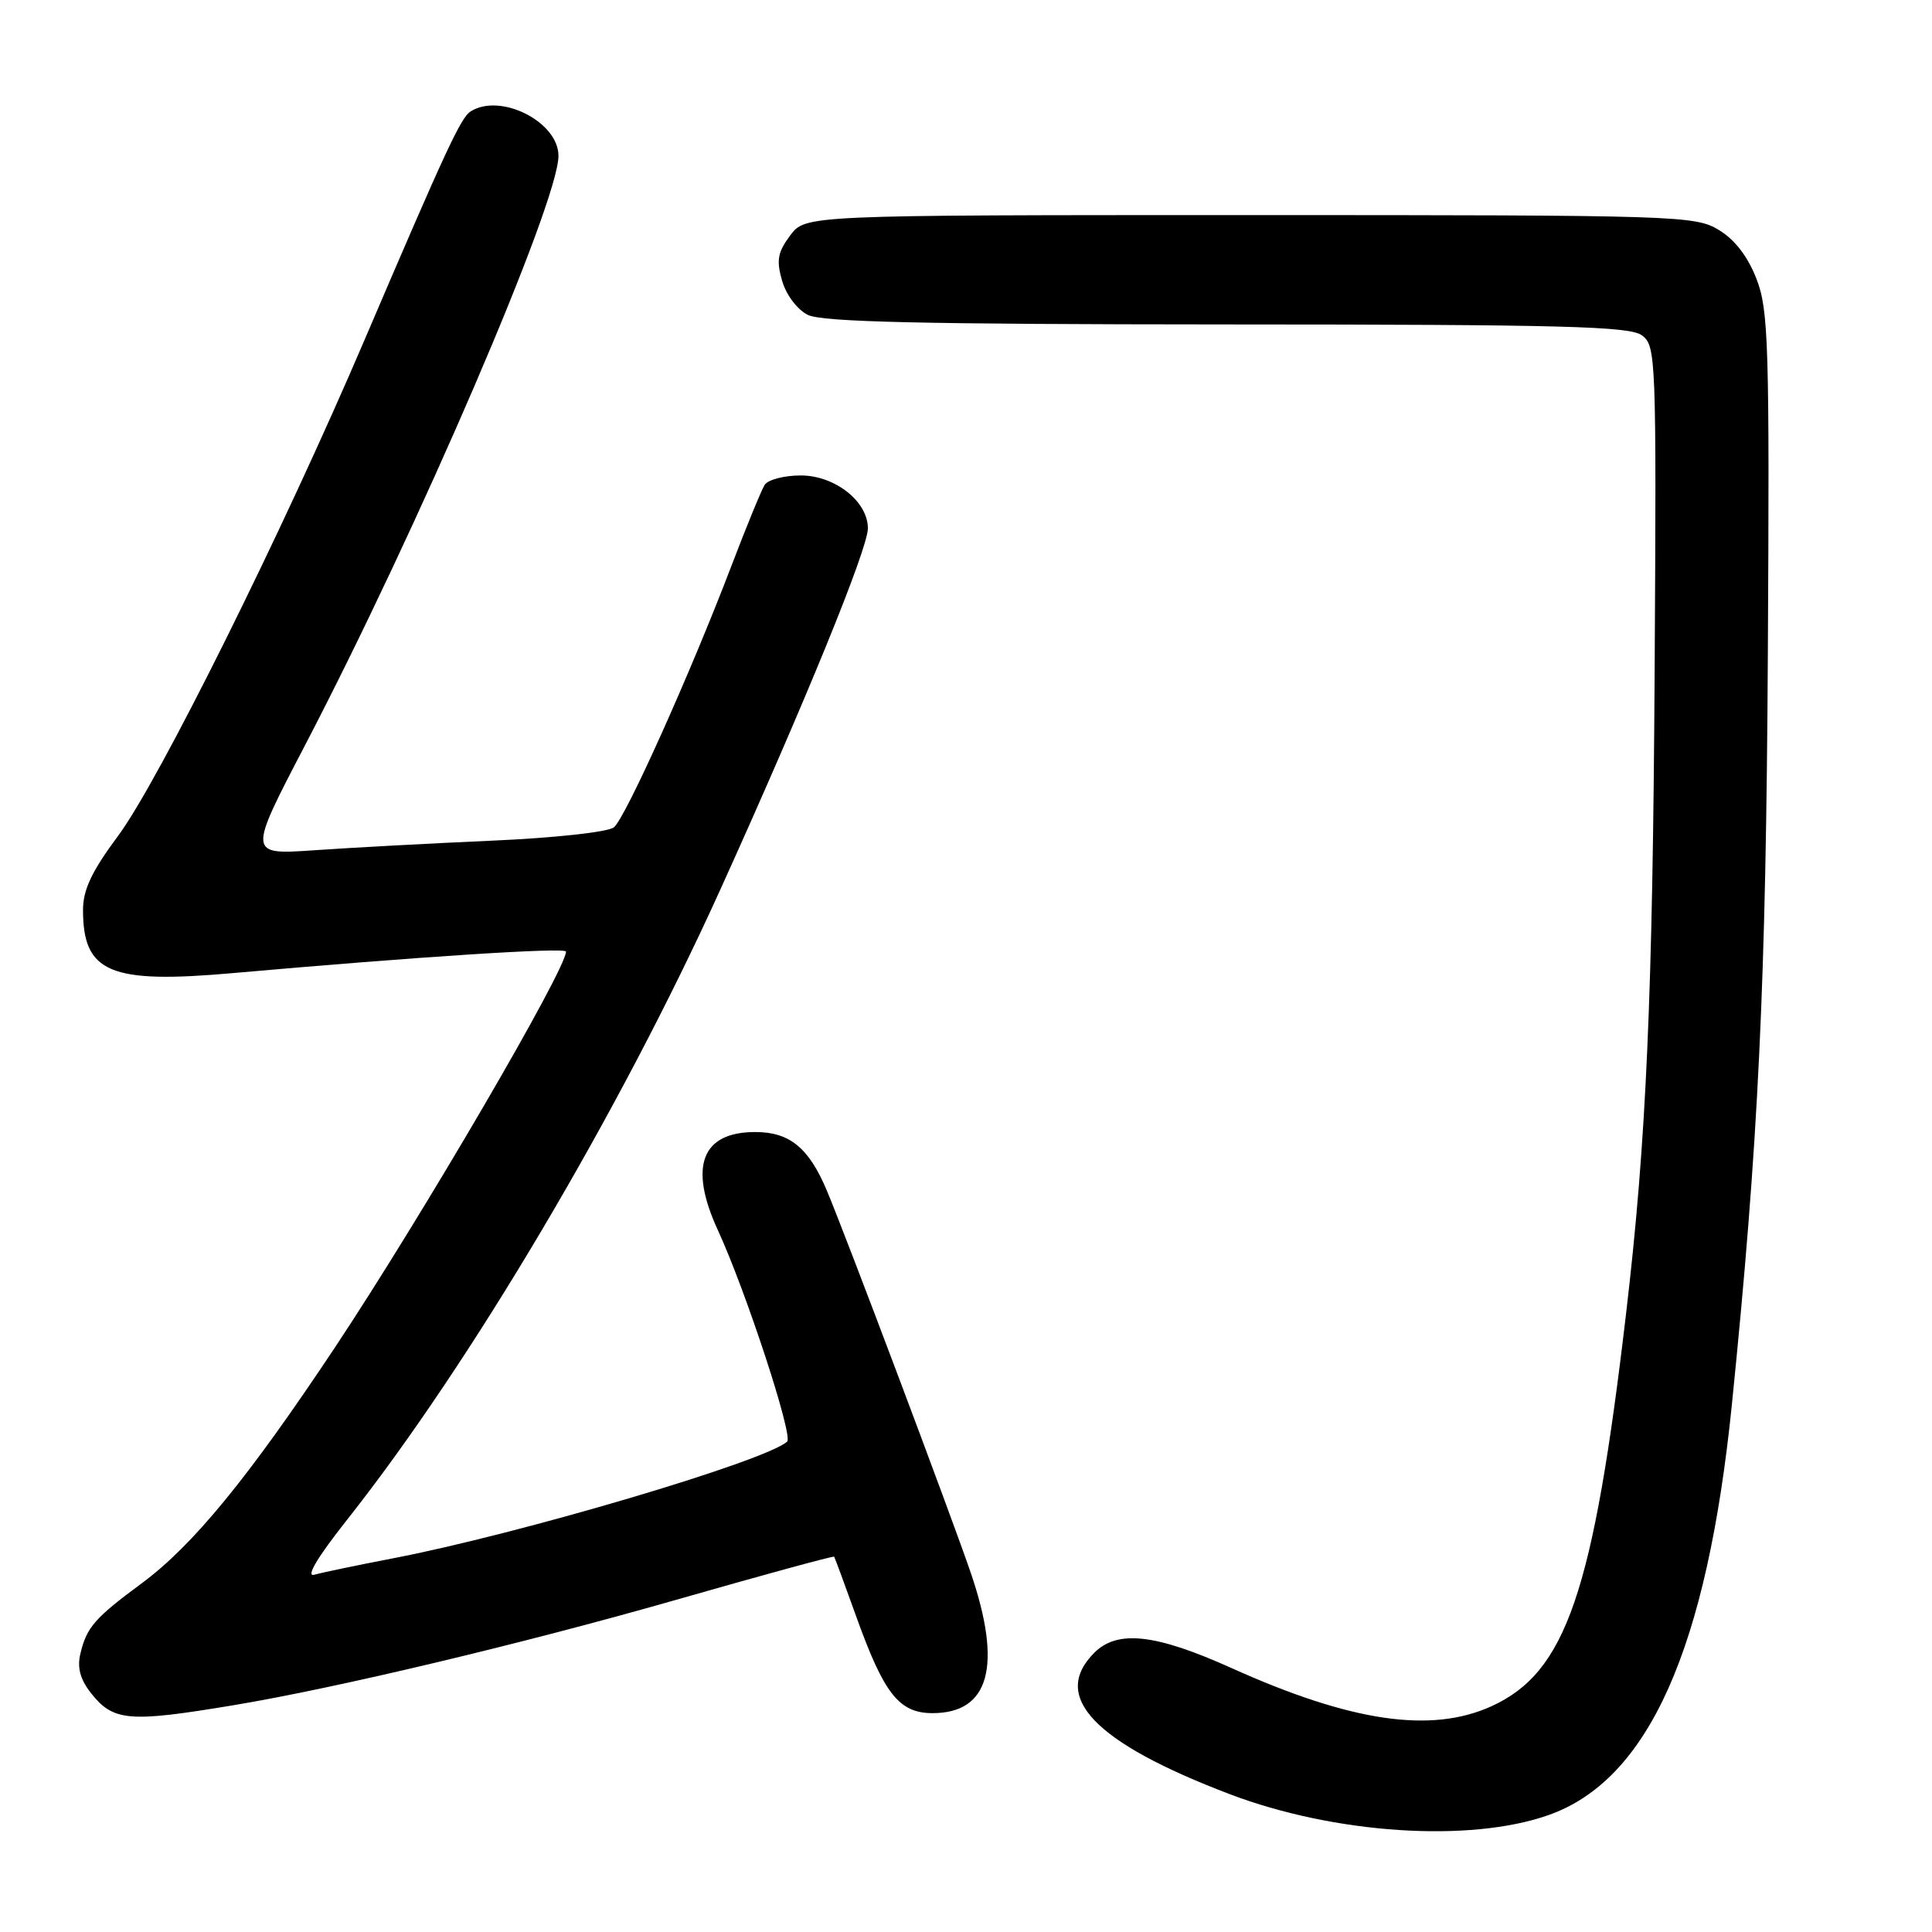 <?xml version="1.0" encoding="UTF-8" standalone="no"?>
<!DOCTYPE svg PUBLIC "-//W3C//DTD SVG 1.1//EN" "http://www.w3.org/Graphics/SVG/1.1/DTD/svg11.dtd" >
<svg xmlns="http://www.w3.org/2000/svg" xmlns:xlink="http://www.w3.org/1999/xlink" version="1.1" viewBox="0 0 256 256">
 <g >
 <path fill="currentColor"
d=" M 205.21 240.50 C 218.45 235.82 226.19 218.49 229.48 186.14 C 233.01 151.32 234.01 130.50 234.25 86.50 C 234.48 45.67 234.34 41.08 232.75 36.97 C 231.60 34.00 229.88 31.75 227.75 30.47 C 224.62 28.57 222.38 28.50 165.61 28.50 C 106.72 28.50 106.72 28.50 104.70 31.20 C 103.05 33.42 102.85 34.49 103.63 37.19 C 104.16 39.06 105.63 41.01 107.03 41.72 C 108.91 42.67 122.17 42.97 162.56 42.99 C 206.92 43.00 215.94 43.23 217.56 44.43 C 219.43 45.81 219.49 47.29 219.25 88.68 C 219.00 131.95 218.15 151.23 215.47 174.00 C 211.12 211.09 207.51 221.59 197.62 226.09 C 189.63 229.72 179.01 228.16 163.19 221.03 C 153.11 216.49 148.07 215.93 145.00 219.00 C 139.18 224.82 145.00 230.90 162.93 237.73 C 176.86 243.02 194.76 244.20 205.21 240.50 Z  M 31.00 225.94 C 44.47 223.70 69.22 217.81 89.43 212.03 C 100.95 208.73 110.44 206.14 110.53 206.27 C 110.62 206.40 111.96 210.02 113.50 214.32 C 117.16 224.49 119.16 227.00 123.57 227.00 C 131.12 227.00 132.83 220.72 128.64 208.43 C 126.02 200.77 112.06 163.67 109.55 157.73 C 107.16 152.07 104.62 150.00 100.07 150.00 C 92.96 150.00 91.23 154.56 95.12 163.00 C 98.83 171.06 105.13 190.27 104.30 191.02 C 101.46 193.61 68.74 203.29 52.00 206.50 C 47.33 207.40 42.67 208.37 41.65 208.66 C 40.47 209.00 42.05 206.36 46.01 201.35 C 62.32 180.72 82.08 147.36 95.44 117.89 C 106.62 93.22 115.00 72.71 115.00 70.01 C 115.00 66.44 110.63 63.00 106.10 63.00 C 103.91 63.00 101.76 63.56 101.32 64.25 C 100.89 64.94 98.90 69.78 96.91 75.00 C 91.46 89.29 82.89 108.35 81.35 109.62 C 80.58 110.25 73.60 111.02 65.24 111.39 C 57.13 111.75 46.53 112.32 41.68 112.66 C 32.85 113.27 32.85 113.27 40.35 98.88 C 55.47 69.88 74.00 26.80 74.00 20.65 C 74.00 16.14 66.30 12.25 62.35 14.77 C 61.06 15.59 59.10 19.80 48.32 45.00 C 37.36 70.64 20.99 103.58 15.65 110.75 C 12.16 115.45 11.00 117.89 11.00 120.57 C 11.00 128.89 14.55 130.39 30.86 128.94 C 55.21 126.78 75.00 125.50 75.00 126.09 C 75.00 128.48 55.91 161.18 44.41 178.50 C 32.88 195.85 25.57 204.78 18.76 209.81 C 12.56 214.39 11.48 215.62 10.65 219.13 C 10.21 220.96 10.63 222.53 12.03 224.31 C 15.01 228.10 17.02 228.27 31.00 225.94 Z "/>
</g>
</svg>